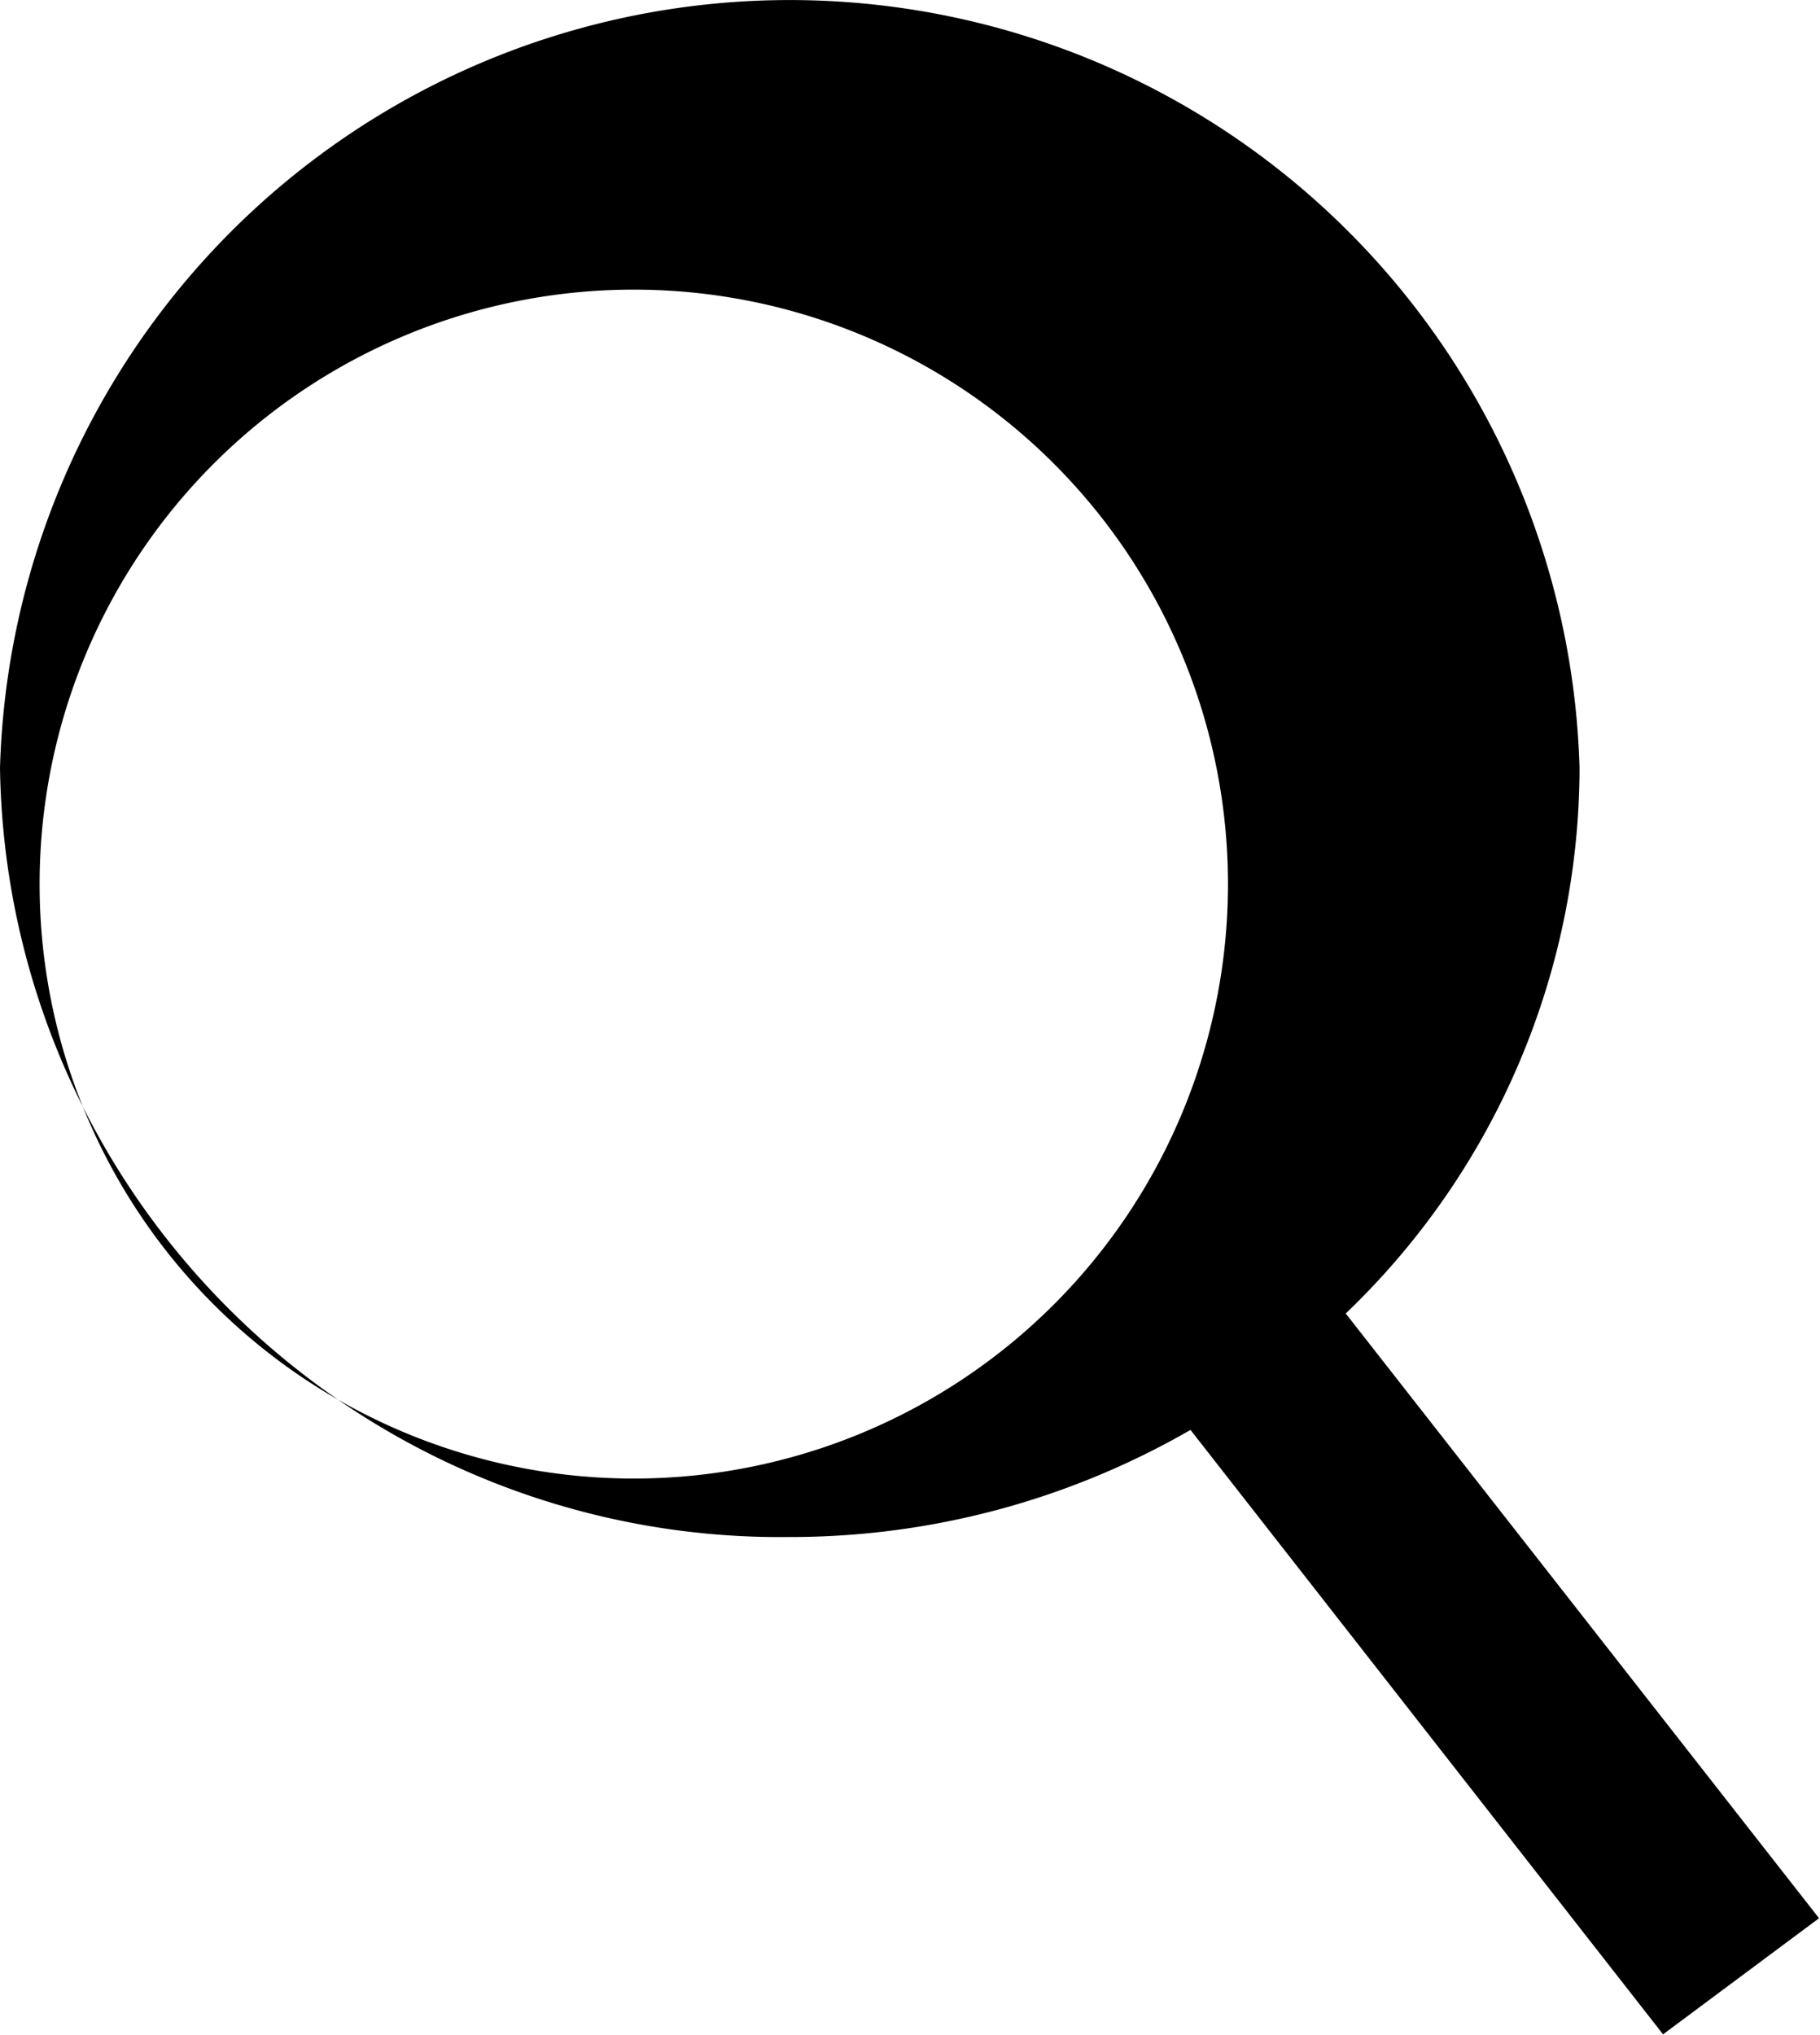<svg width="17" height="19" xmlns="http://www.w3.org/2000/svg">
 <!-- Created with Method Draw - http://github.com/duopixel/Method-Draw/ -->
 <g>
  <title>background</title>
  <rect fill="#fff" id="canvas_background" height="21" width="19" y="-1" x="-1"/>
 </g>
 <g>
  <title>Layer 1</title>
  <path d="m16.991,17.909l-4.421,-5.646a7.063,7.063 0 0 0 2.184,-5.093a7.38,7.38 0 0 0 -14.754,0a7.288,7.288 0 0 0 7.377,7.18a7.479,7.479 0 0 0 3.743,-1l4.414,5.643l1.457,-1.084zm-16.621,-9.655a5.55,5.55 0 0 1 11.1,0a5.55,5.55 0 0 1 -11.1,0" class="cls-38" id="Color_Fill_1-7"/>
 </g>
</svg>